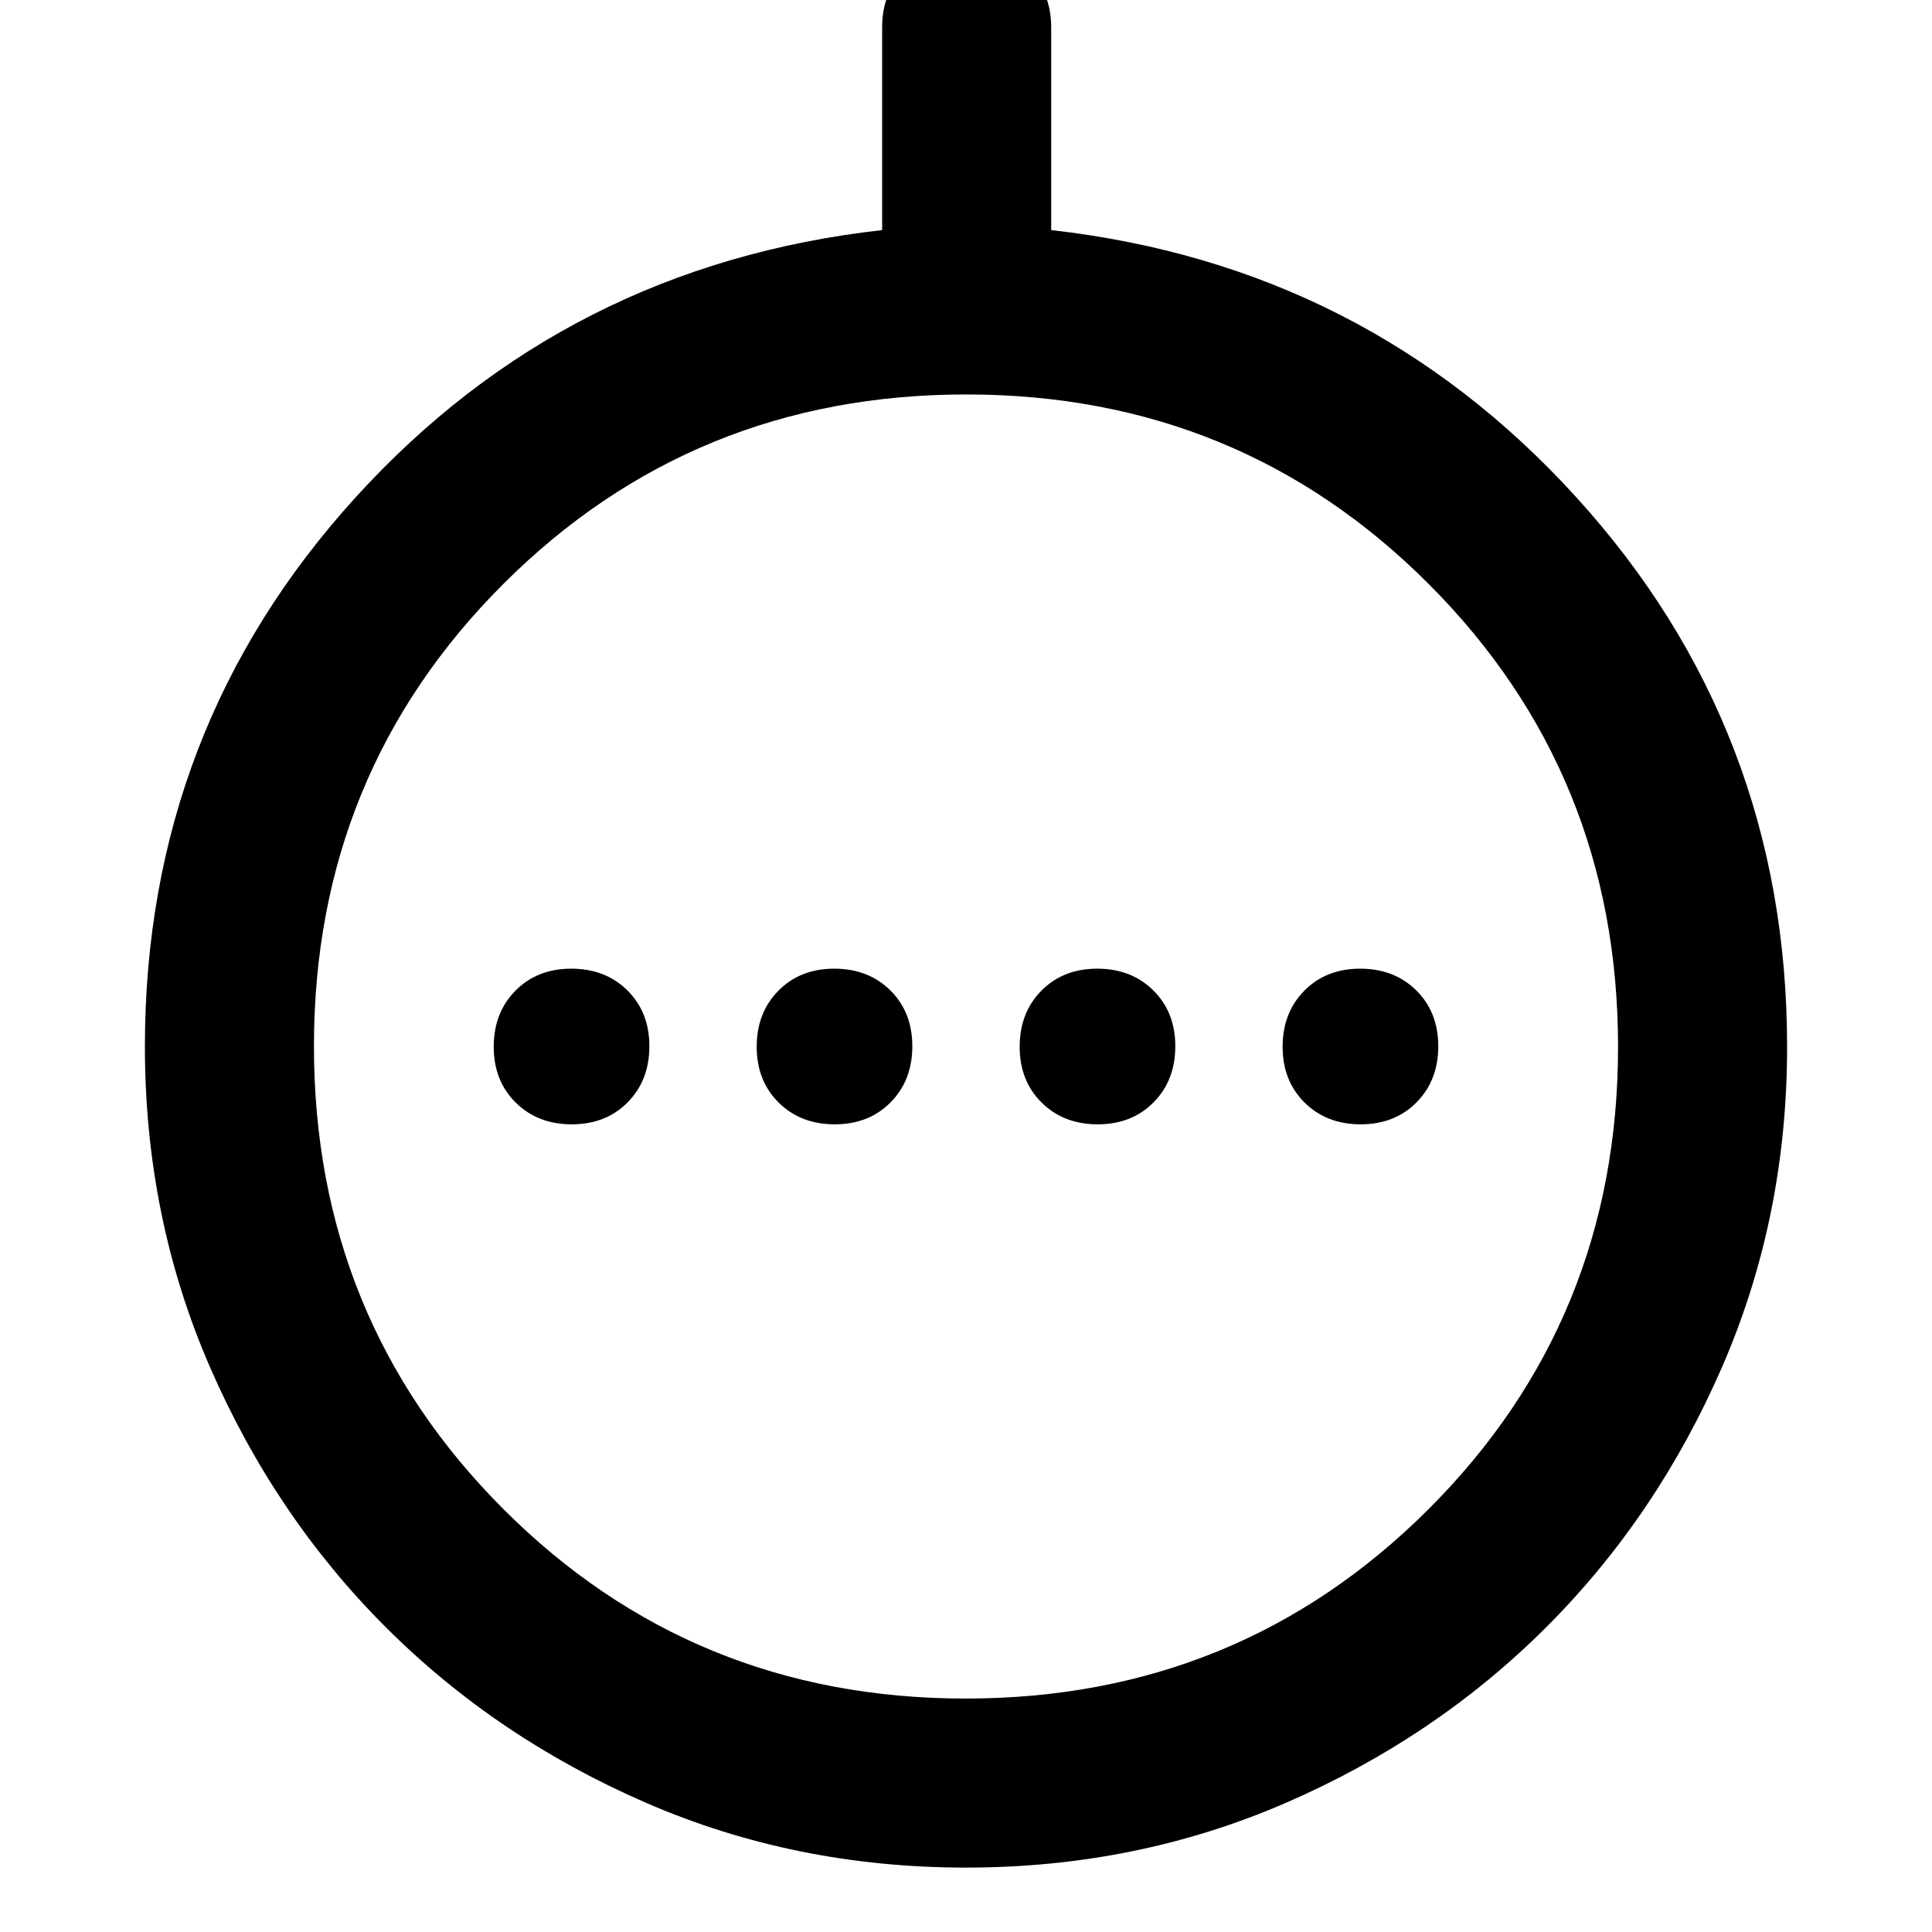 <svg xmlns="http://www.w3.org/2000/svg" height="40" viewBox="0 -960 960 960" width="40"><path d="M284.12-401.33q16.95 0 27.75-10.92t10.8-27.87q0-16.95-10.92-27.75t-27.87-10.8q-16.95 0-27.75 10.92t-10.8 27.87q0 16.95 10.92 27.75t27.87 10.8Zm130.66 0q16.95 0 27.75-10.92t10.8-27.87q0-16.95-10.91-27.75-10.92-10.8-27.87-10.8-16.95 0-27.75 10.92T376-439.88q0 16.95 10.92 27.75 10.91 10.8 27.86 10.8Zm130.67 0q16.95 0 27.75-10.92t10.8-27.87q0-16.95-10.92-27.75-10.91-10.8-27.86-10.8t-27.75 10.92q-10.8 10.92-10.8 27.87 0 16.95 10.91 27.75 10.92 10.8 27.87 10.8Zm130.67 0q16.95 0 27.75-10.92t10.8-27.87q0-16.95-10.92-27.75t-27.87-10.8q-16.95 0-27.75 10.92t-10.8 27.87q0 16.95 10.92 27.75t27.87 10.8ZM480-32q-85 0-159.23-32.3-74.24-32.3-129.2-87.27-54.97-54.96-87.27-129.2Q72-355 72-440q0-157.67 104.67-272.83Q281.33-828 438.33-845.67v-101q0-17.46 12.28-29.9Q462.88-989 480.11-989q17.22 0 29.72 12.43 12.5 12.44 12.5 29.9v101q156.34 17.67 261 132.84Q888-597.67 888-439.79q0 84.79-32.3 159.02-32.3 74.24-87.27 129.2-54.96 54.97-129.2 87.27Q565-32 480-32Zm-.16-84q135.73 0 229.95-94.06Q804-304.12 804-439.84q0-135.73-94.06-229.95Q615.88-764 480.16-764q-135.73 0-229.95 94.06Q156-575.88 156-440.16q0 135.73 94.06 229.95Q344.12-116 479.84-116Zm.16-324Z"/></svg>
